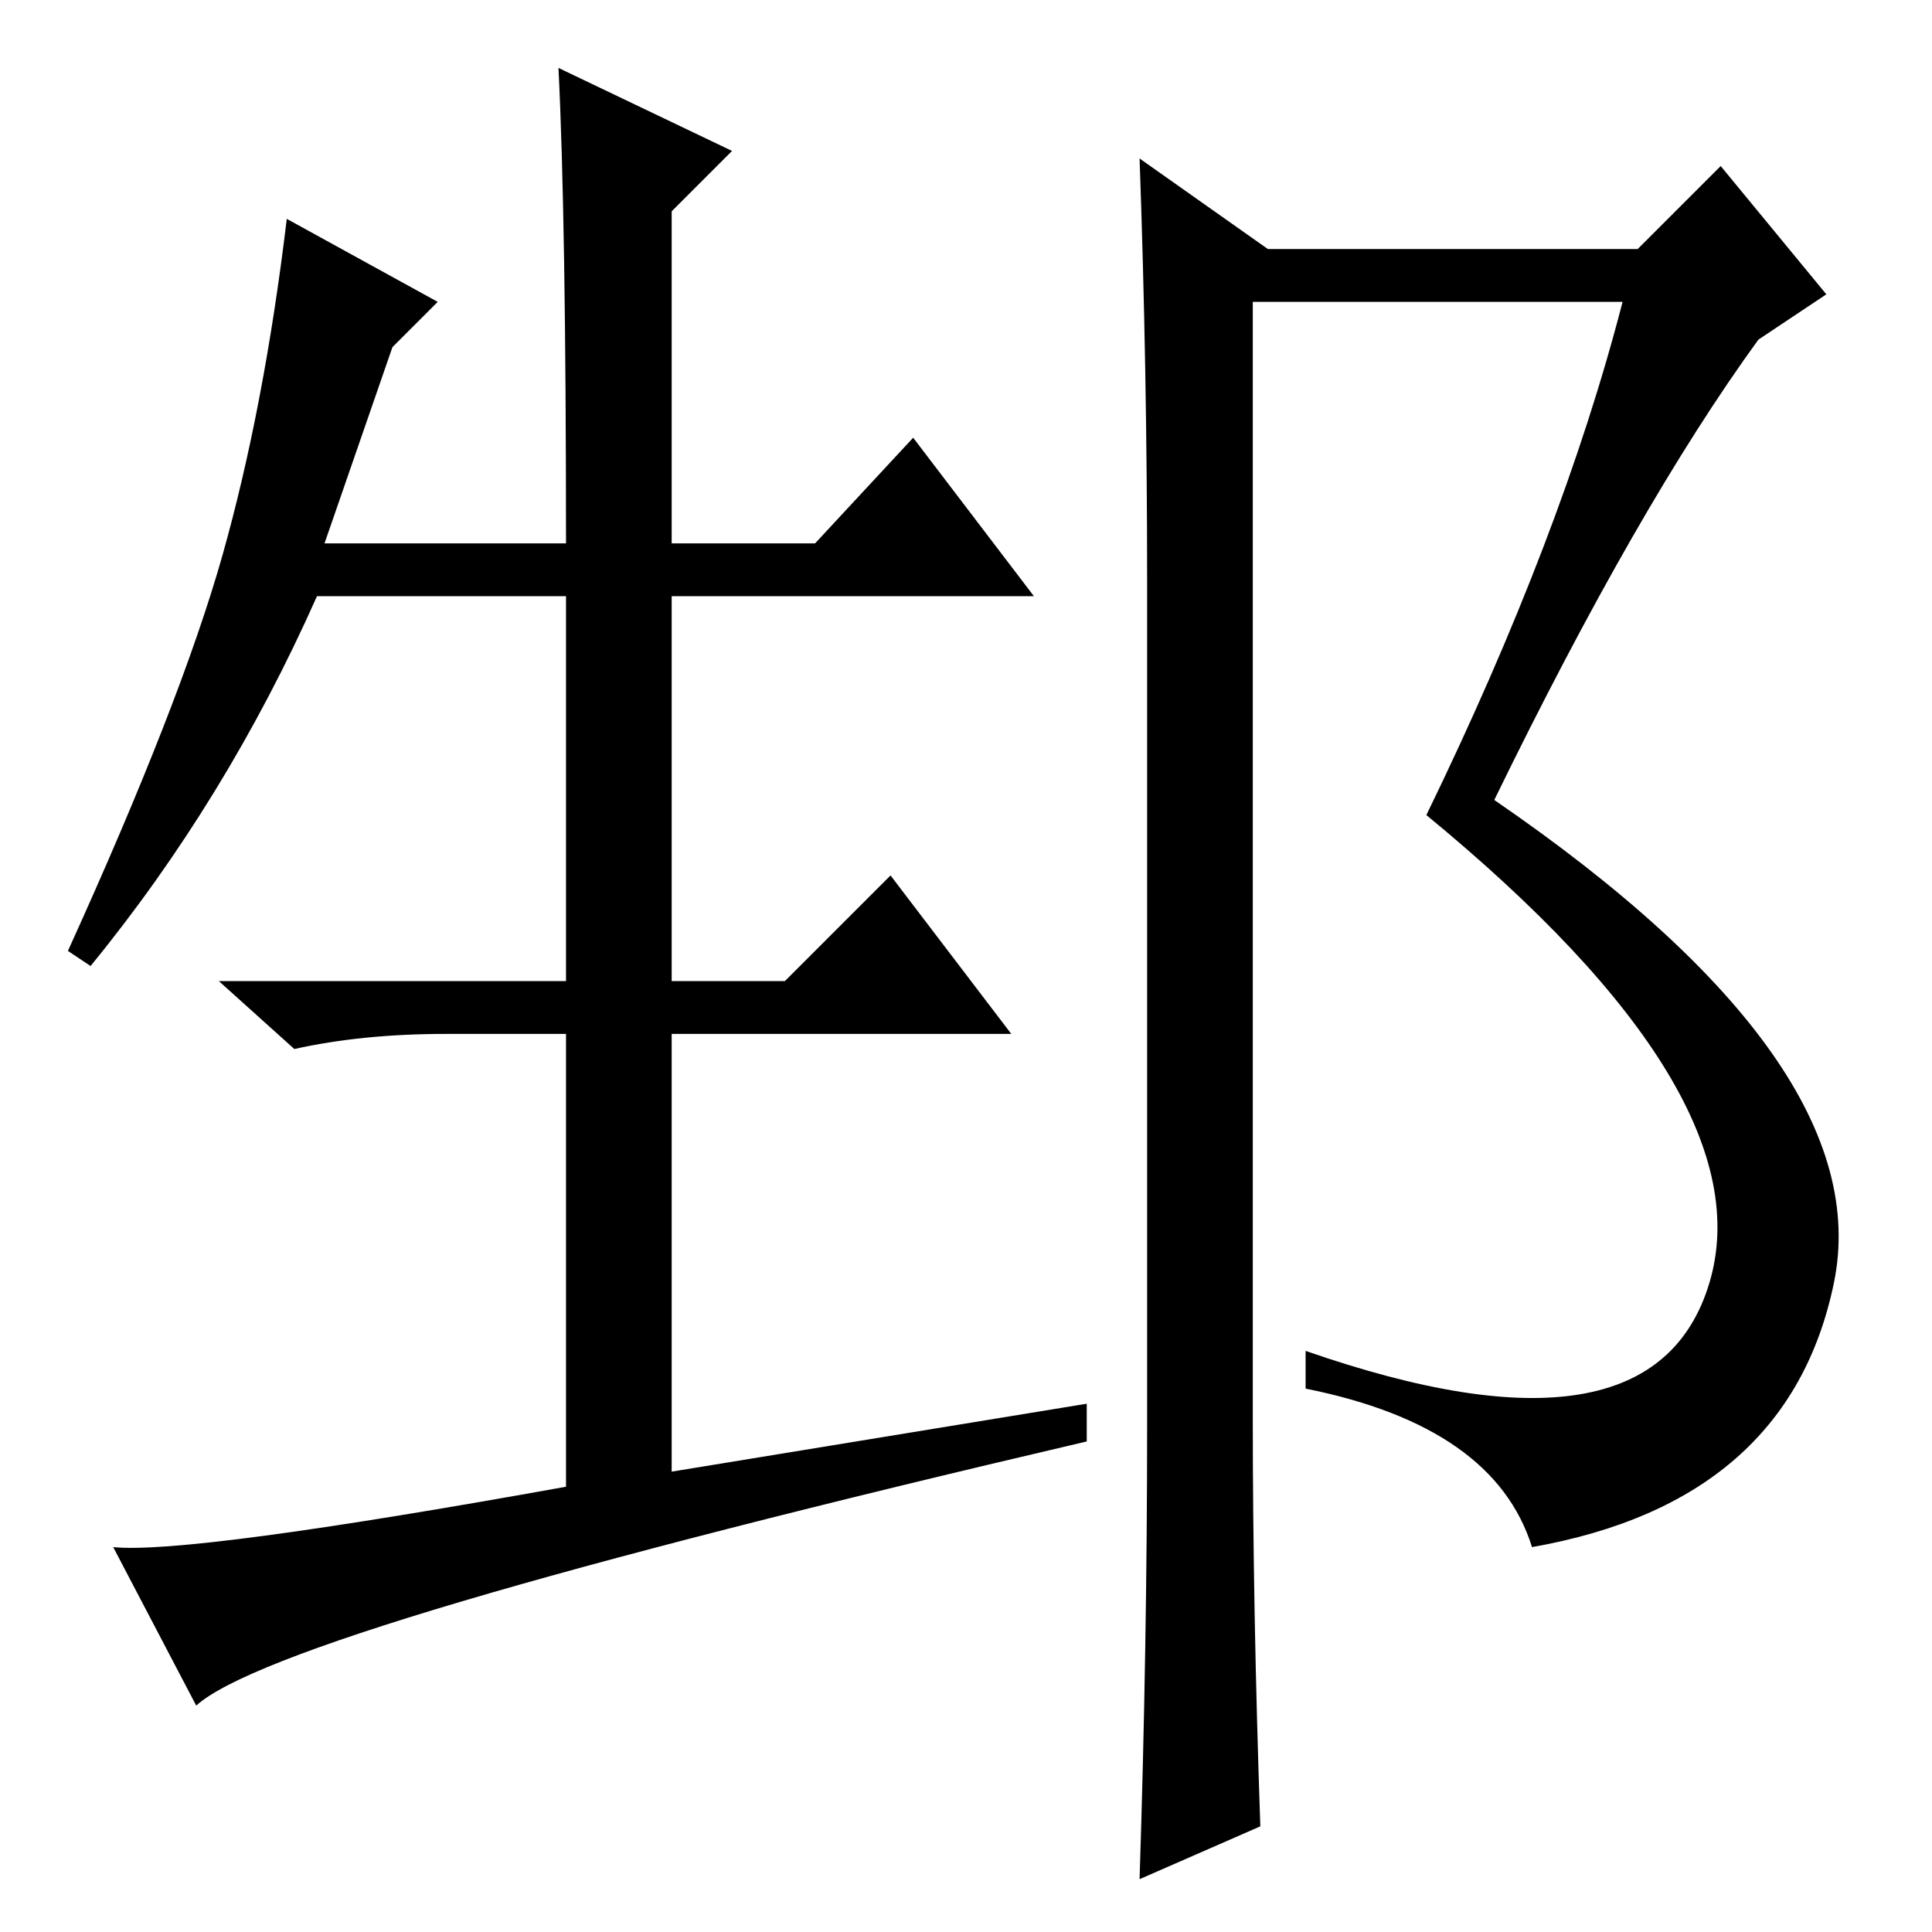 <?xml version="1.0" standalone="no"?>
<!DOCTYPE svg PUBLIC "-//W3C//DTD SVG 1.1//EN" "http://www.w3.org/Graphics/SVG/1.1/DTD/svg11.dtd" >
<svg xmlns="http://www.w3.org/2000/svg" xmlns:xlink="http://www.w3.org/1999/xlink" version="1.1" viewBox="0 -36 256 256">
  <g transform="matrix(1 0 0 -1 0 220)">
   <path fill="currentColor"
d="M152 67v112q0 28 -1 56l17 -12h49l11 11l14 -17l-9 -6q-16 -22 -35 -61q51 -35 45 -64t-40 -35q-5 16 -30 21v5q46 -16 53.5 9t-37.5 62q18 37 26 68h-49v-148q0 -25 1 -54l-16 -7q1 31 1 60zM12 128l-3 2q15 33 20.5 52.5t8.5 44.5l20 -11l-6 -6l-9 -26h32q0 43 -1 63
l23 -11l-8 -8v-44h19l13 14l16 -21h-48v-51h15l14 14l16 -21h-45v-58l55 9v-5q-107 -25 -118 -35l-11 21q10 -1 60 8v60h-16q-11 0 -20 -2l-10 9h46v51h-33q-12 -27 -30 -49z" />
  </g>

</svg>
